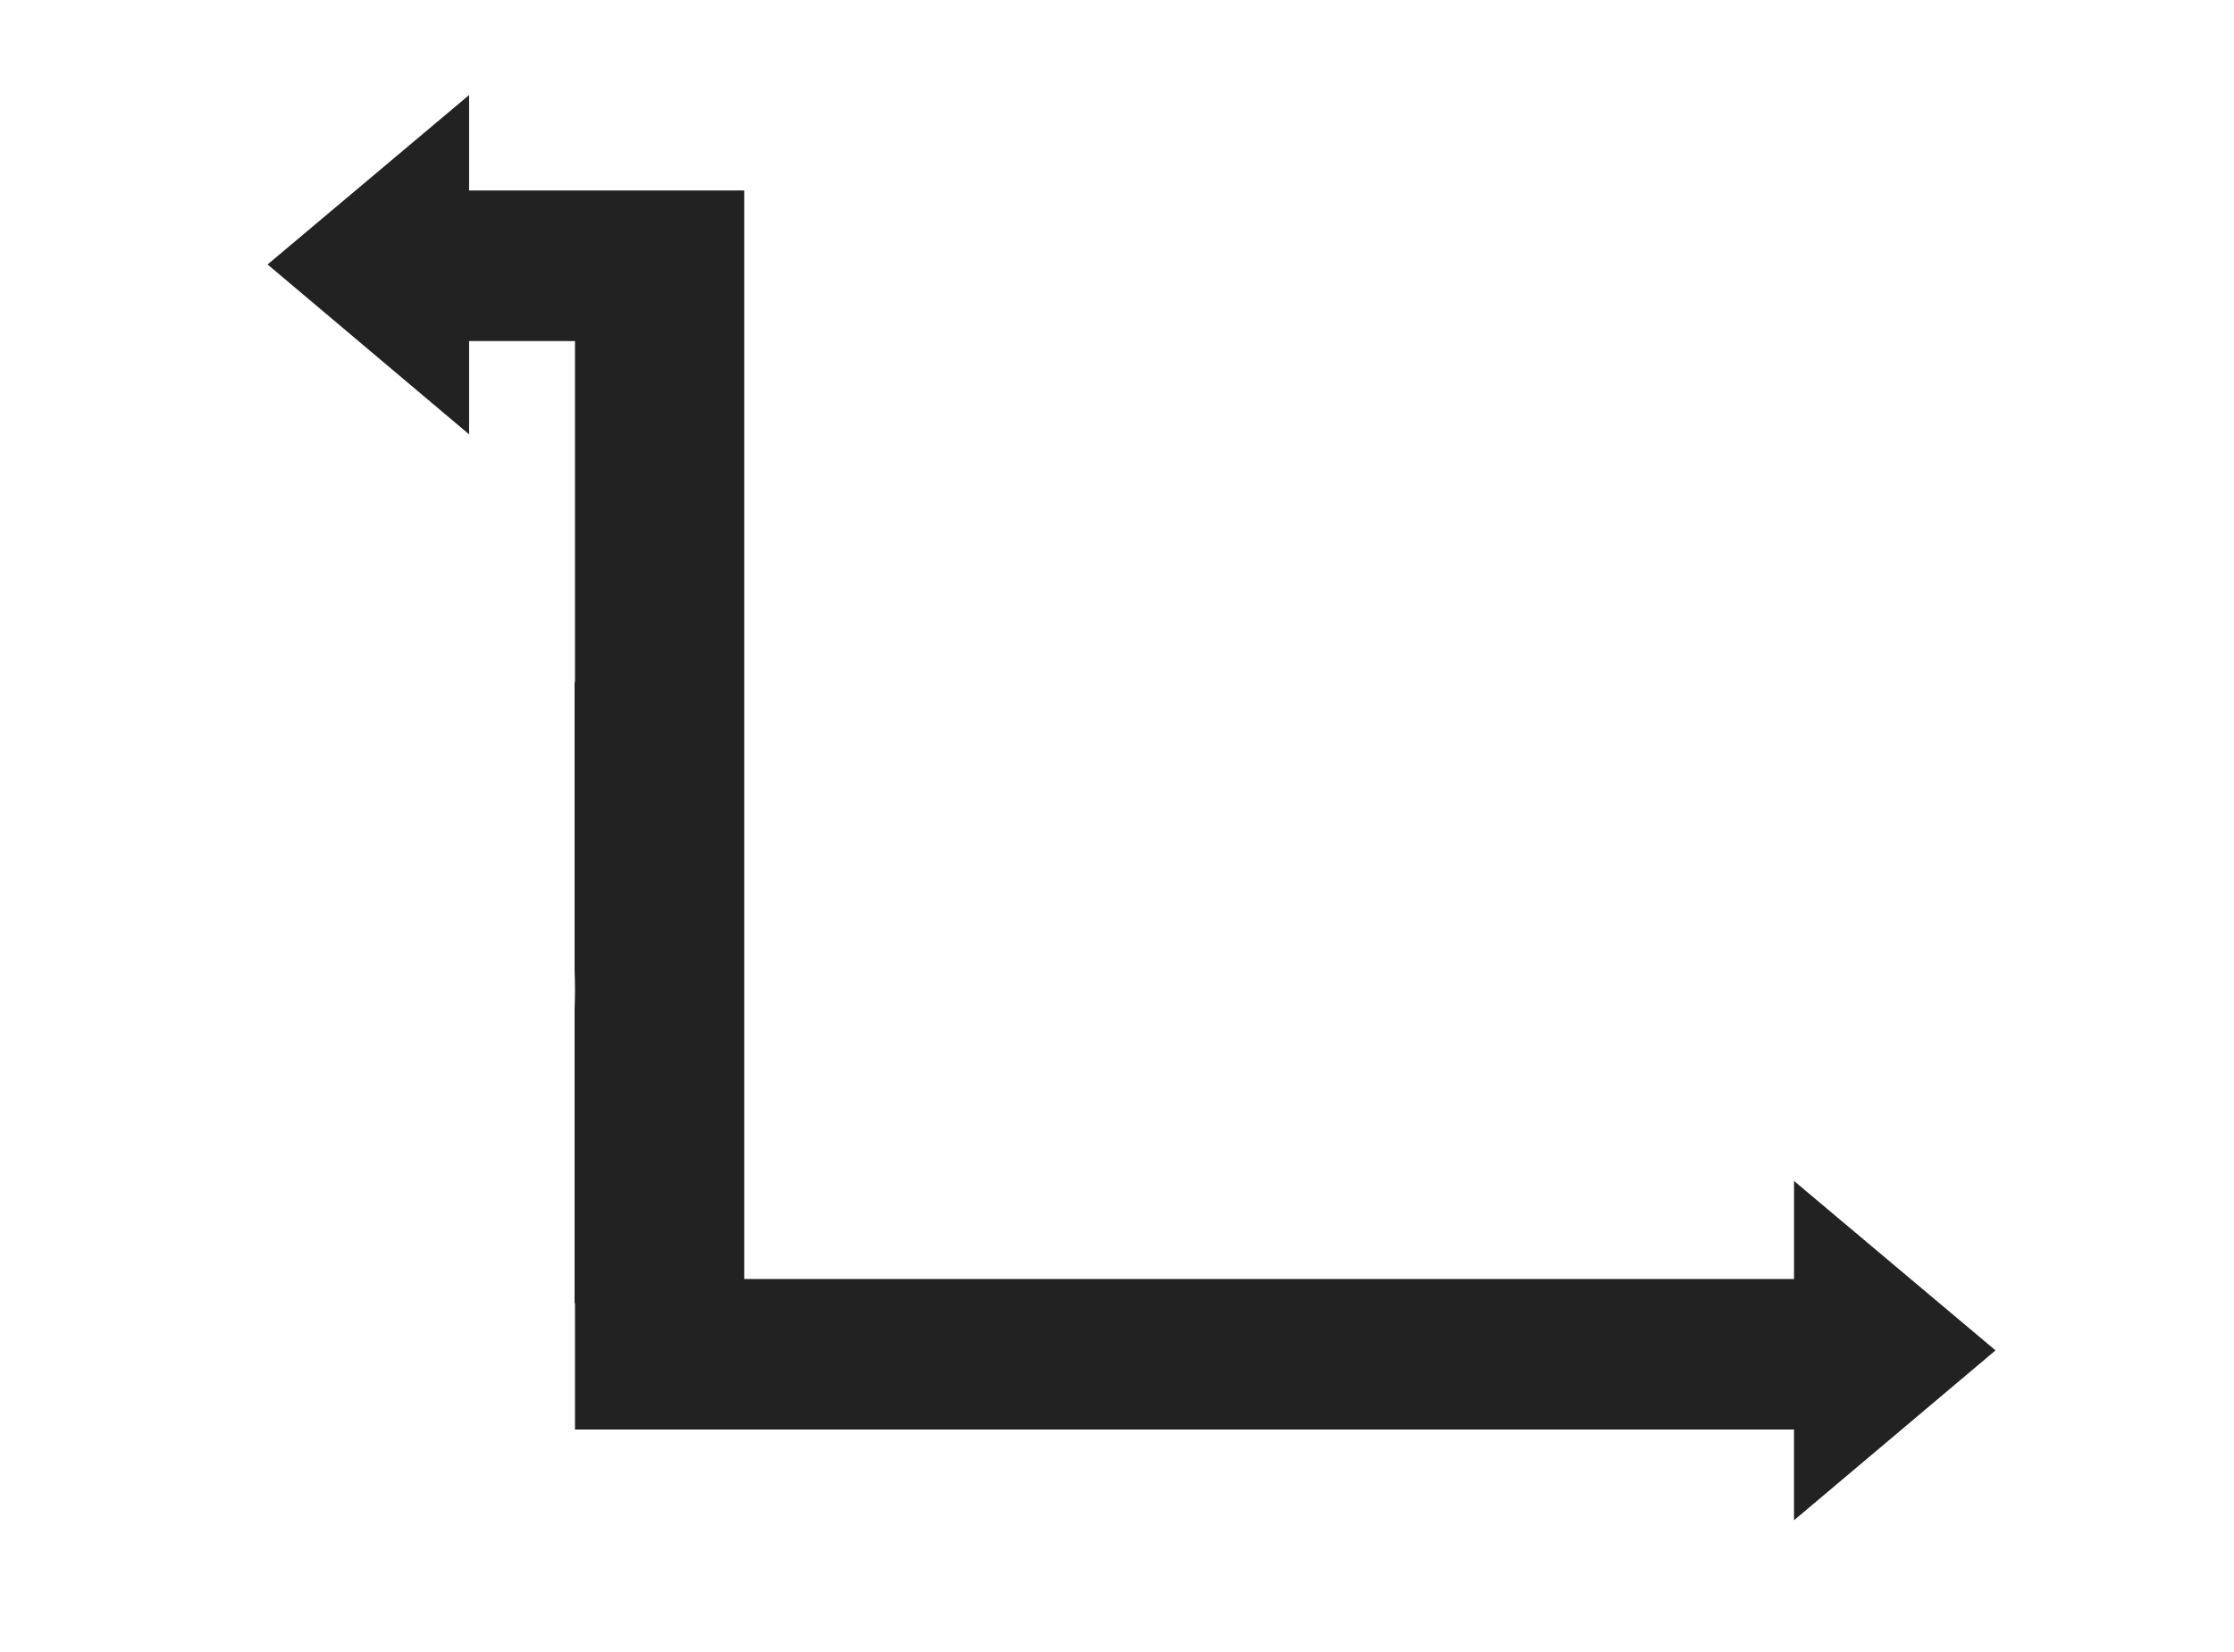 <?xml version="1.0" encoding="UTF-8"?>
<svg id="Layer_1" data-name="Layer 1" xmlns="http://www.w3.org/2000/svg" viewBox="0 0 1528 1130">
  <defs>
    <style>
      .cls-1 {
        fill: #222;
      }

      .cls-2 {
        fill: none;
      }
    </style>
  </defs>
  <path class="cls-2" d="m981.28,687.9c0-4.47-.1-8.85-.28-13.17v26.4c.18-4.35.28-8.75.28-13.23Z"/>
  <path class="cls-1" d="m1364.91,923.79l-137.84-115.91v67.06H509.06V130.32h-188.21v-65.31l-137.84,115.91,137.84,116.21v-63.83h72.43v233.38c-.09-.1-.19-.2-.28-.3v197.35c.18,4.32.28,8.7.28,13.17s-.1,8.89-.28,13.23v201.56c.09-.1.19-.2.28-.31v86.53h833.78v62.08l137.84-116.21Z"/>
</svg>